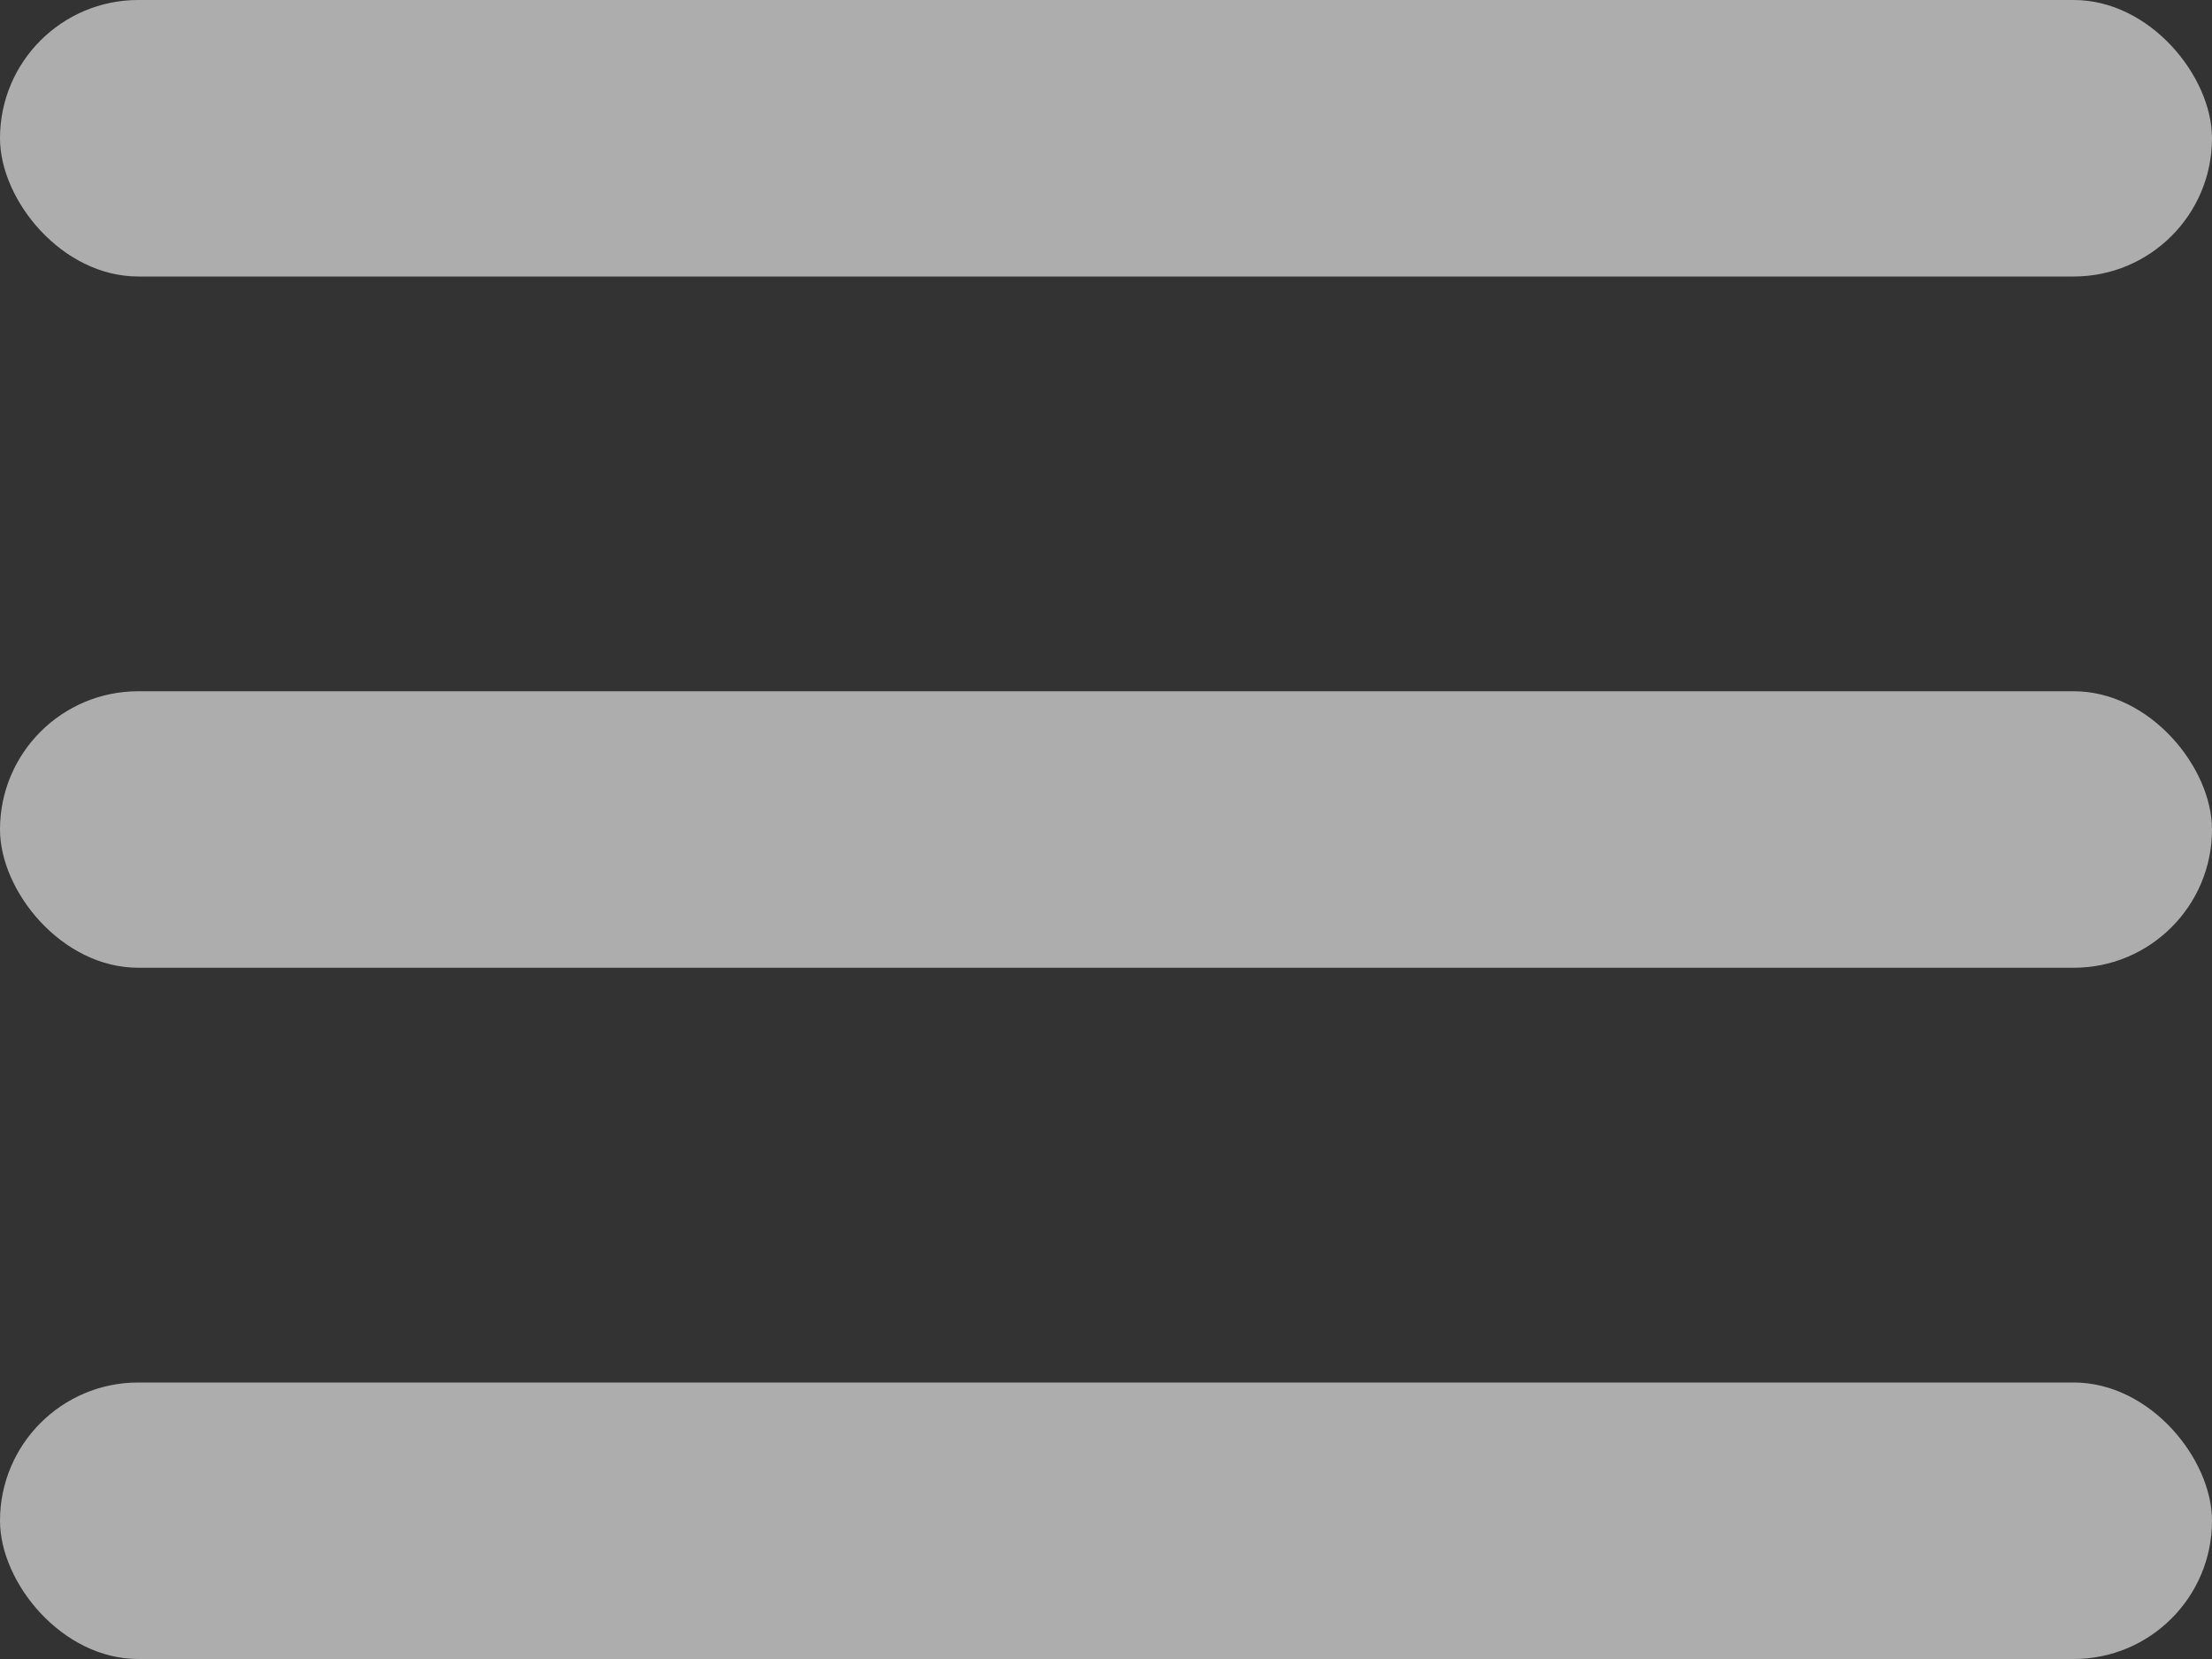 <svg width="16" height="12" viewBox="0 0 16 12" fill="none" xmlns="http://www.w3.org/2000/svg">
  <rect x="0" y="0" width="16" height="12" fill="#333333" stroke="none"/>
  <rect width="16" height="2" rx="1" fill="white" fill-opacity="0.6"/>
  <rect y="5" width="16" height="2" rx="1" fill="white" fill-opacity="0.6"/>
  <rect y="10" width="16" height="2" rx="1" fill="white" fill-opacity="0.6"/>
</svg>
